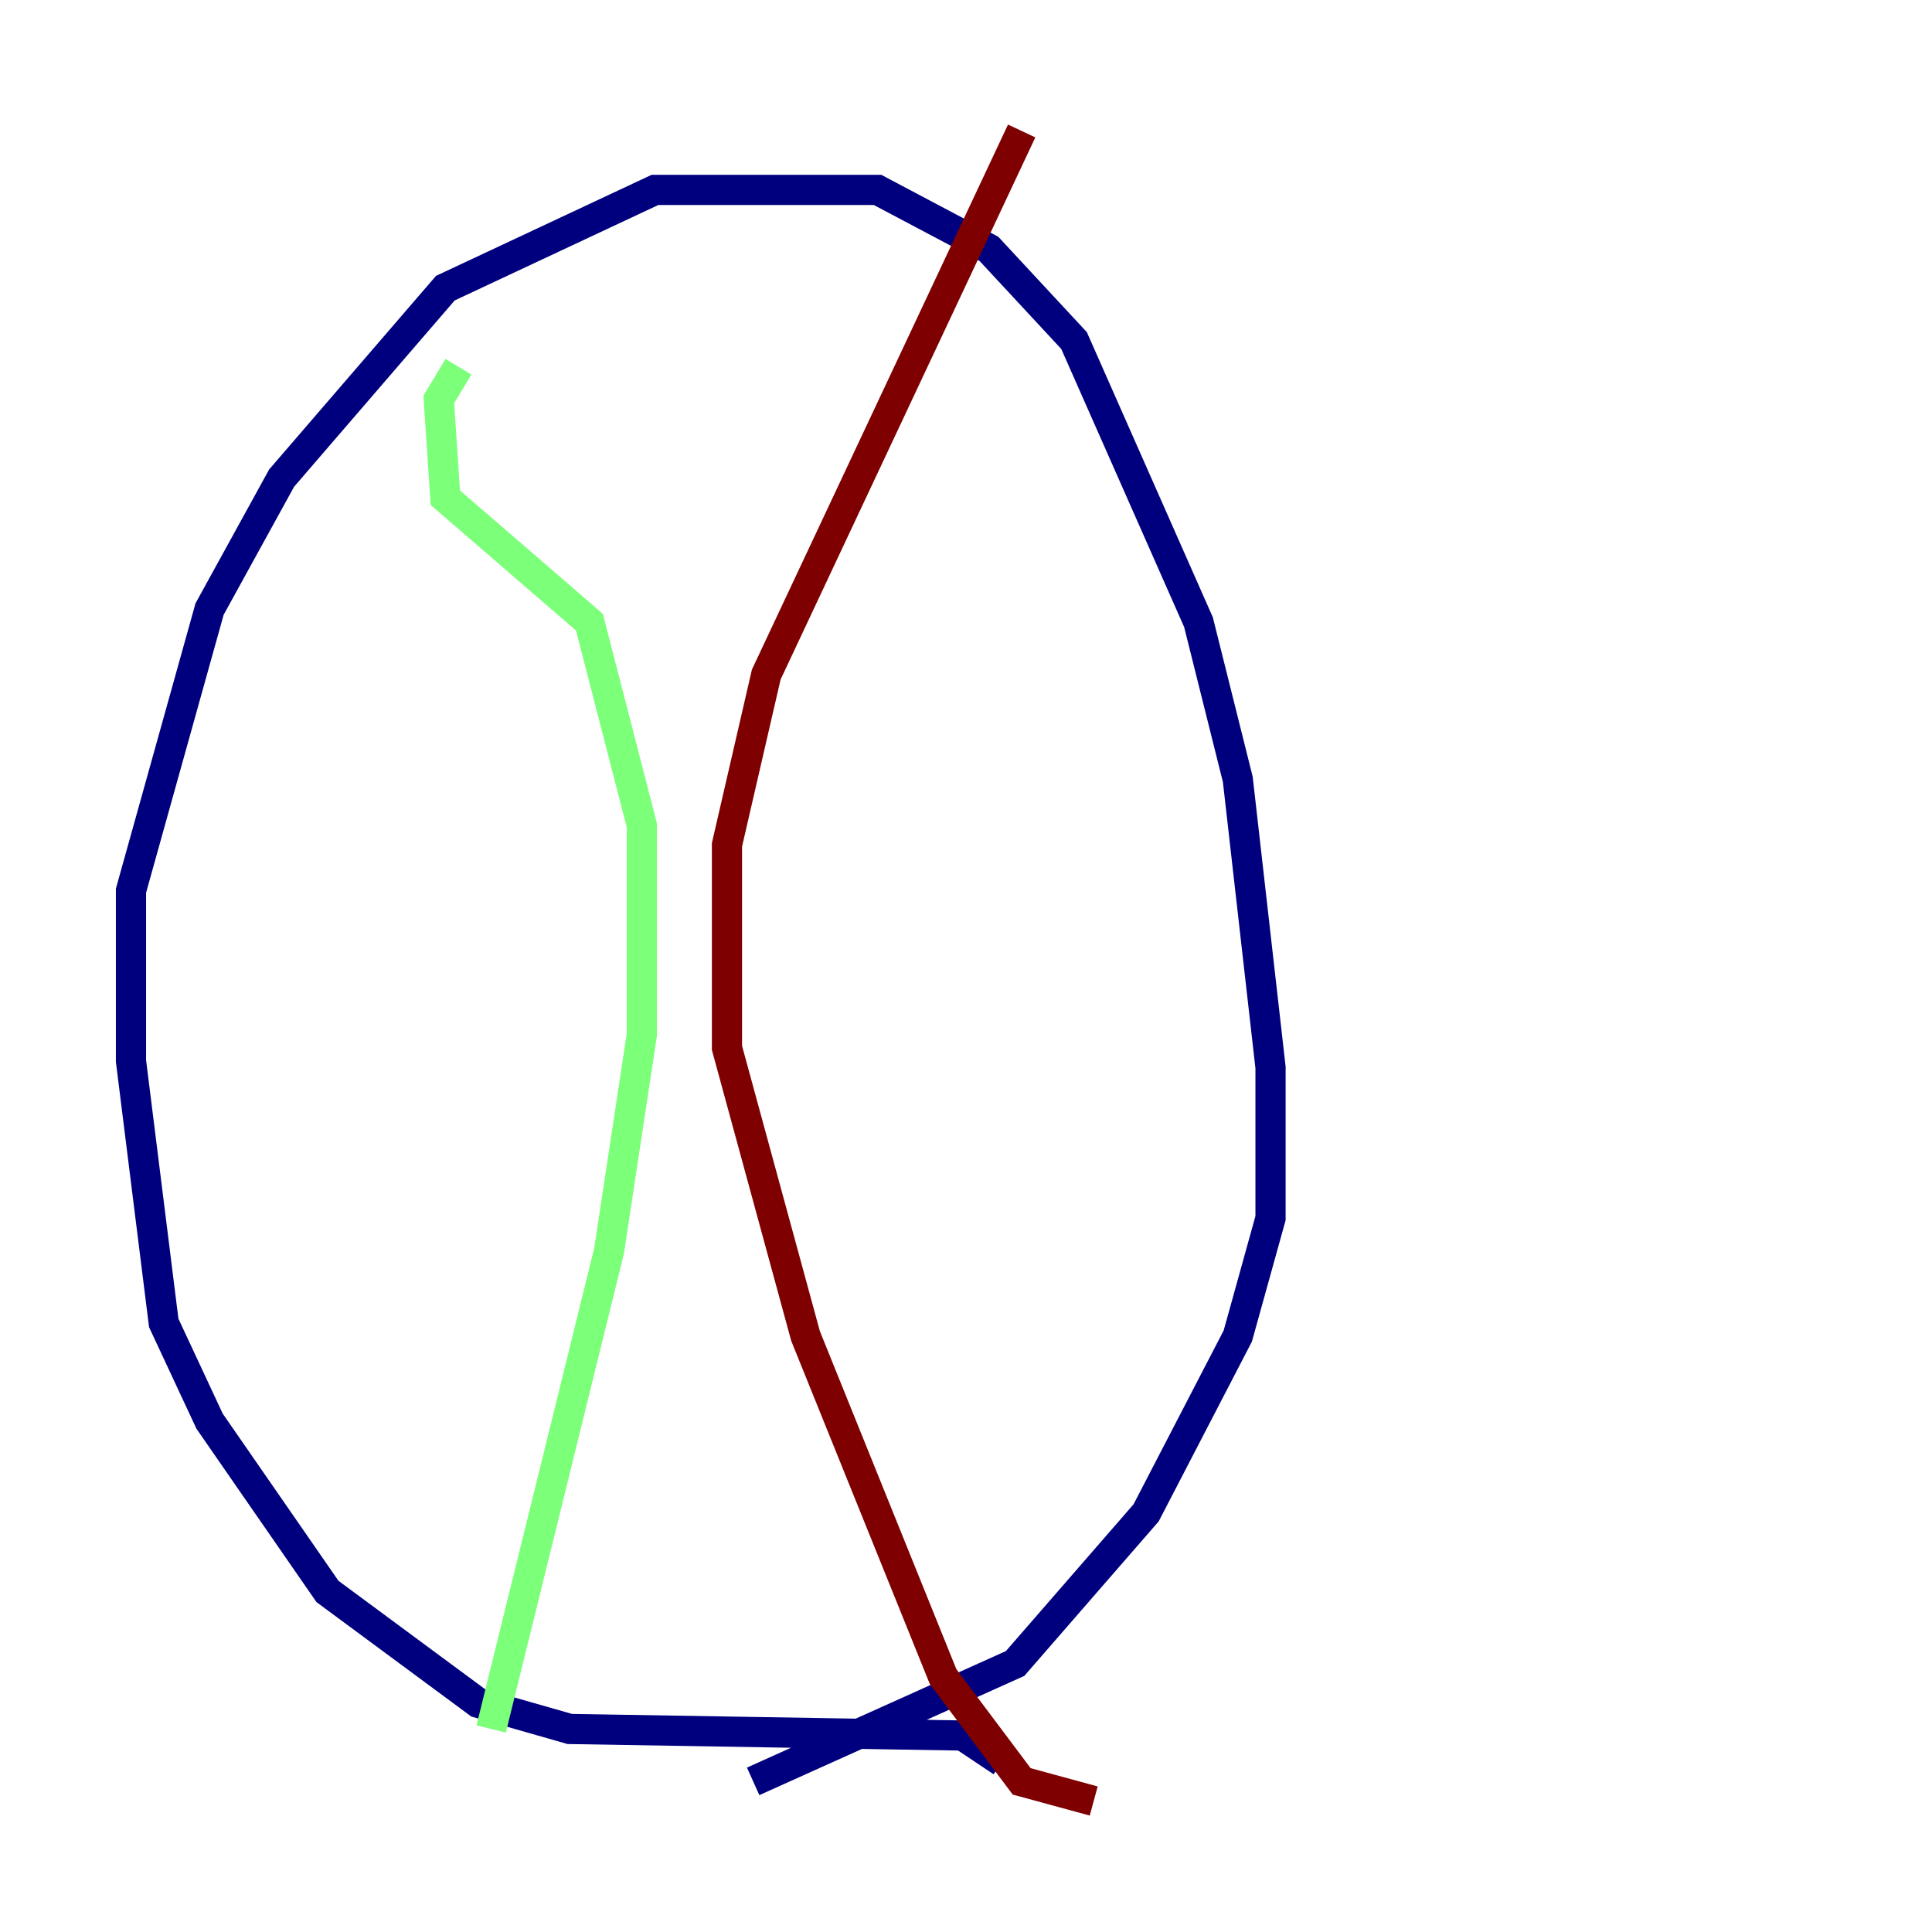 <?xml version="1.0" encoding="utf-8" ?>
<svg baseProfile="tiny" height="128" version="1.2" viewBox="0,0,128,128" width="128" xmlns="http://www.w3.org/2000/svg" xmlns:ev="http://www.w3.org/2001/xml-events" xmlns:xlink="http://www.w3.org/1999/xlink"><defs /><polyline fill="none" points="66.386,116.719 63.783,114.983 37.749,114.549 31.675,112.814 21.695,105.437 13.885,94.156 10.848,87.647 8.678,70.291 8.678,59.01 13.885,40.352 18.658,31.675 29.505,19.091 43.39,12.583 58.142,12.583 65.519,16.488 71.159,22.563 79.403,41.22 82.007,51.634 84.176,70.725 84.176,80.705 82.007,88.515 75.932,100.231 67.254,110.21 49.898,118.02" stroke="#00007f" stroke-width="2" /><polyline fill="none" points="30.373,24.298 29.071,26.468 29.505,32.976 39.051,41.22 42.522,54.671 42.522,68.556 40.352,82.875 32.542,114.549" stroke="#7cff79" stroke-width="2" /><polyline fill="none" points="67.688,8.678 50.766,44.691 48.163,55.973 48.163,69.424 53.37,88.515 62.481,111.078 67.688,118.02 72.461,119.322" stroke="#7f0000" stroke-width="2" /></svg>